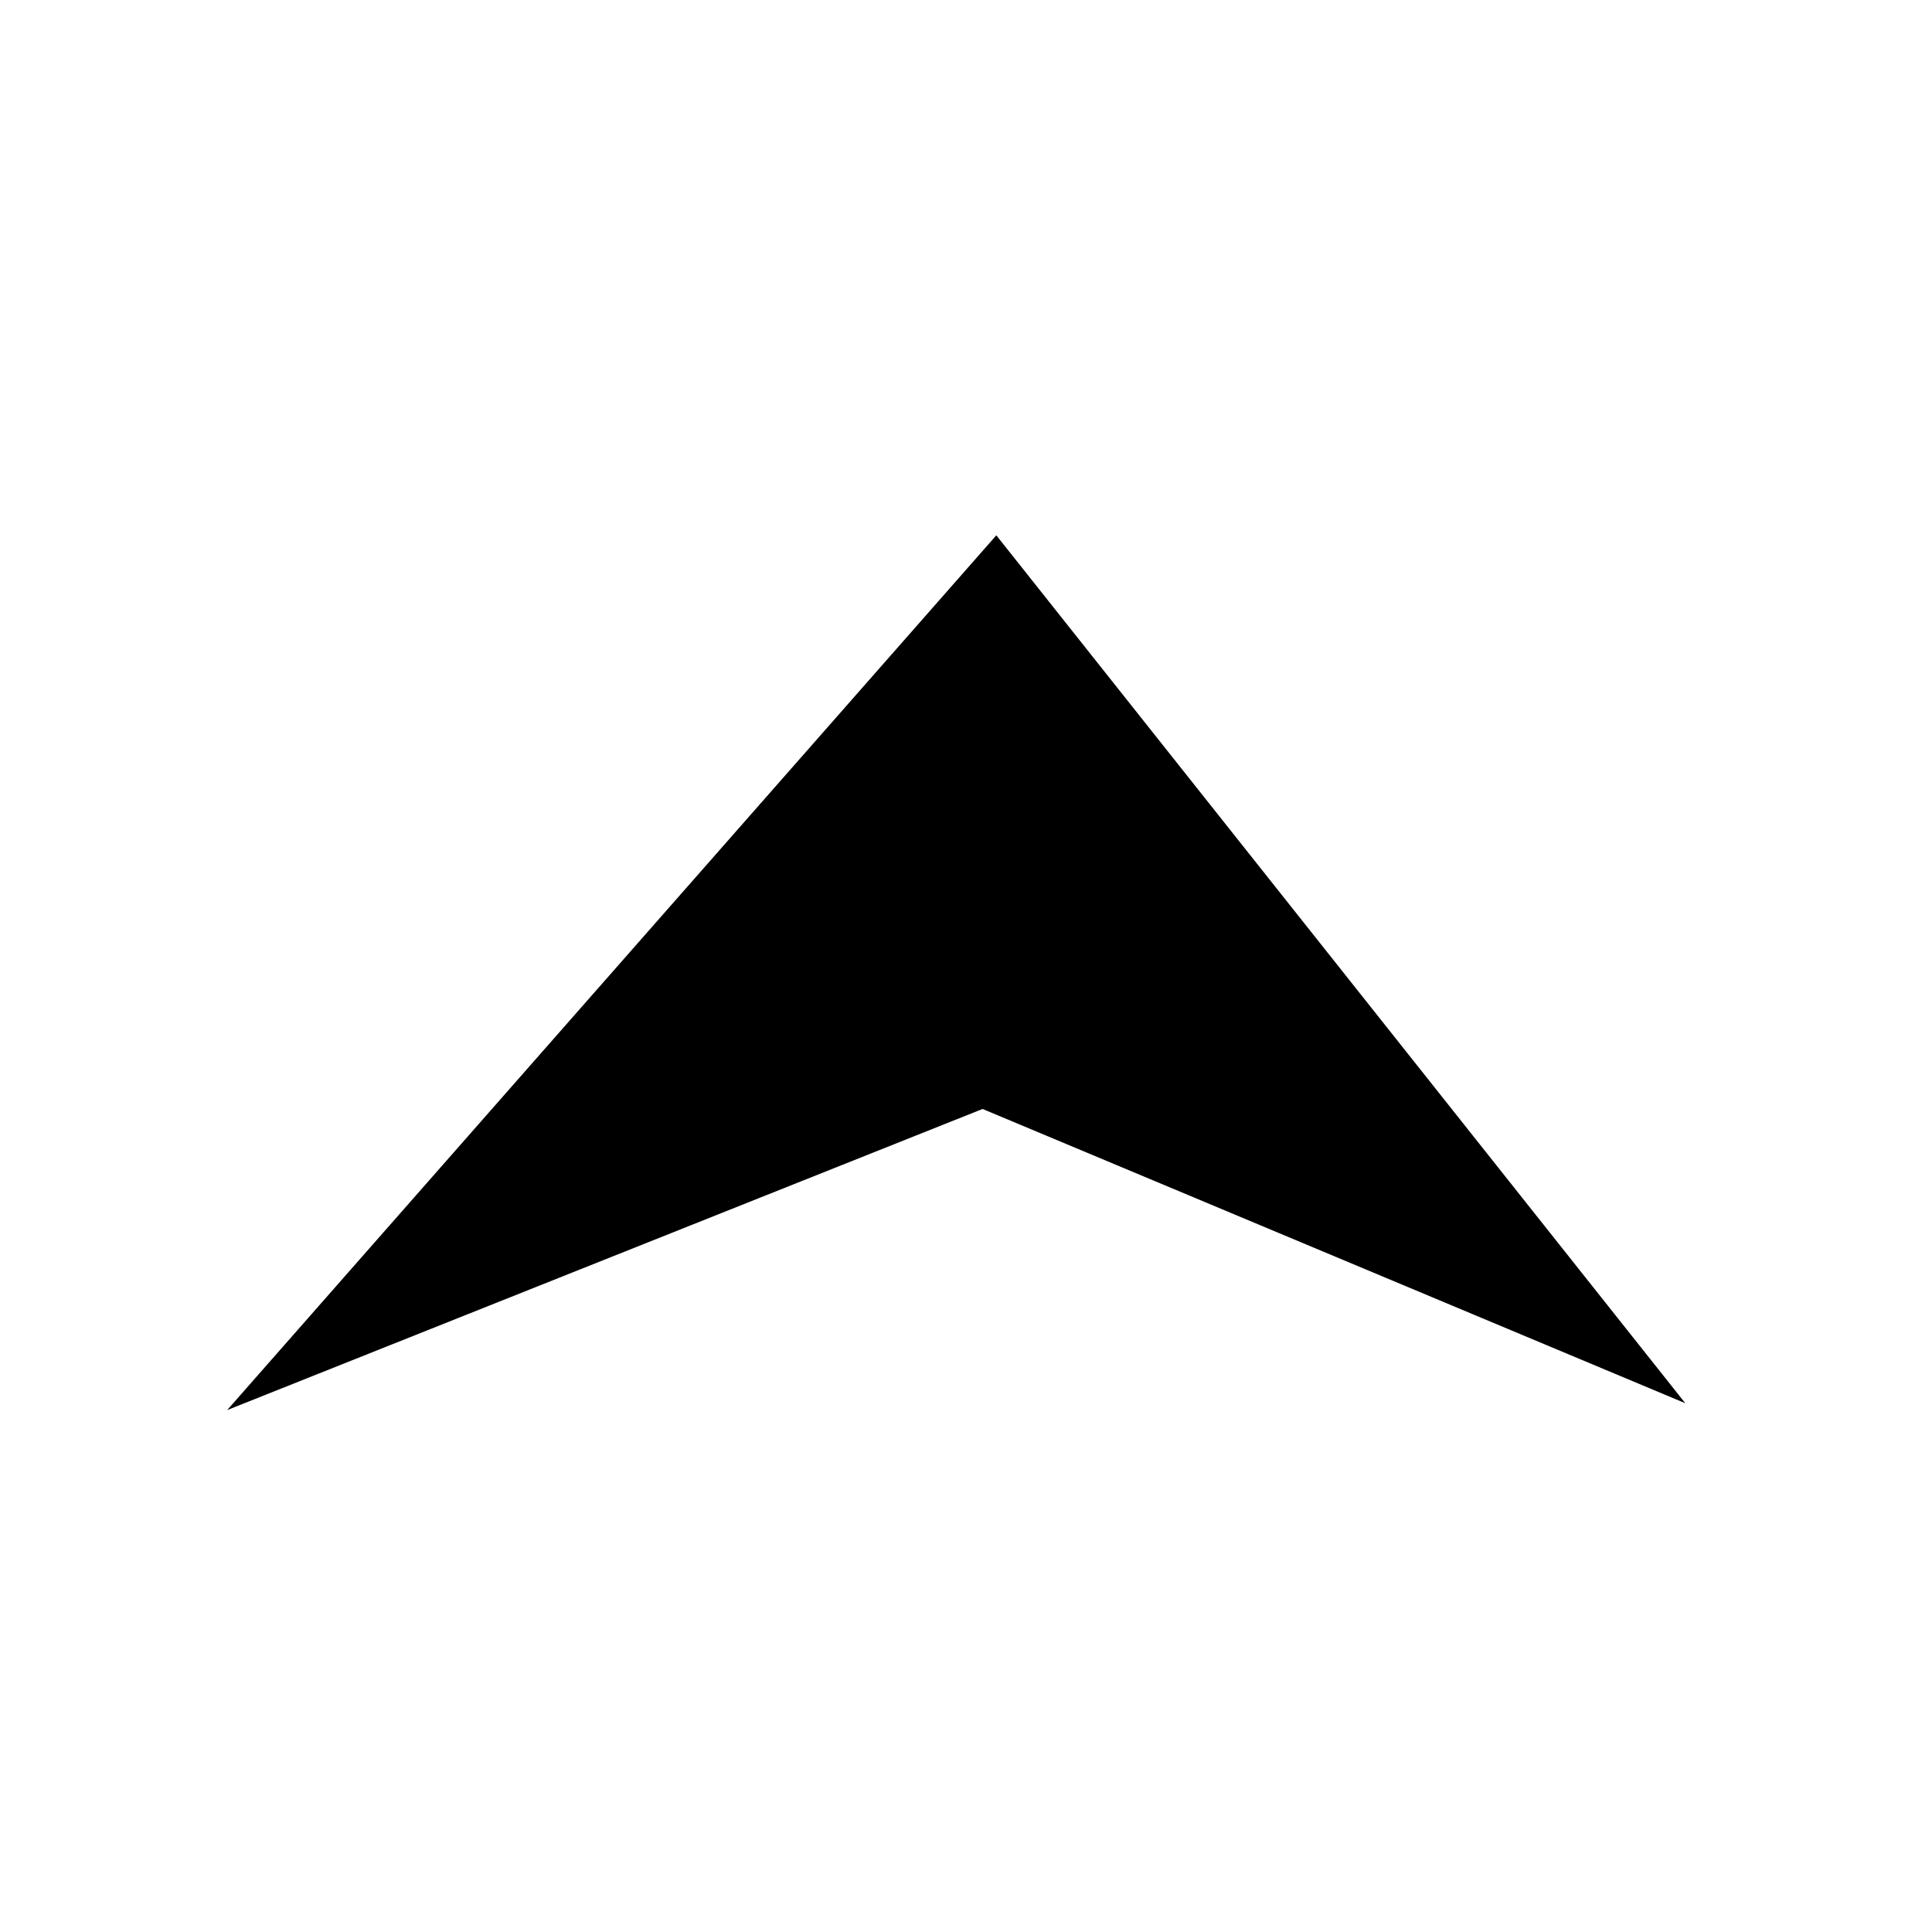 <?xml version="1.0" encoding="UTF-8" standalone="no"?>
<svg width="36px" height="36px" viewBox="0 0 36 36" version="1.1" xmlns="http://www.w3.org/2000/svg" xmlns:xlink="http://www.w3.org/1999/xlink" xmlns:sketch="http://www.bohemiancoding.com/sketch/ns">
    <!-- Generator: Sketch 3.0.4 (8053) - http://www.bohemiancoding.com/sketch -->
    <title>back_top</title>
    <desc>Created with Sketch.</desc>
    <path d="M4.233,26.275 L18.565,9.975 L31.403,26.147 L18.309,20.664 L4.233,26.275 Z" id="Path-92" sketch:type="MSShapeGroup"></path>
</svg>

